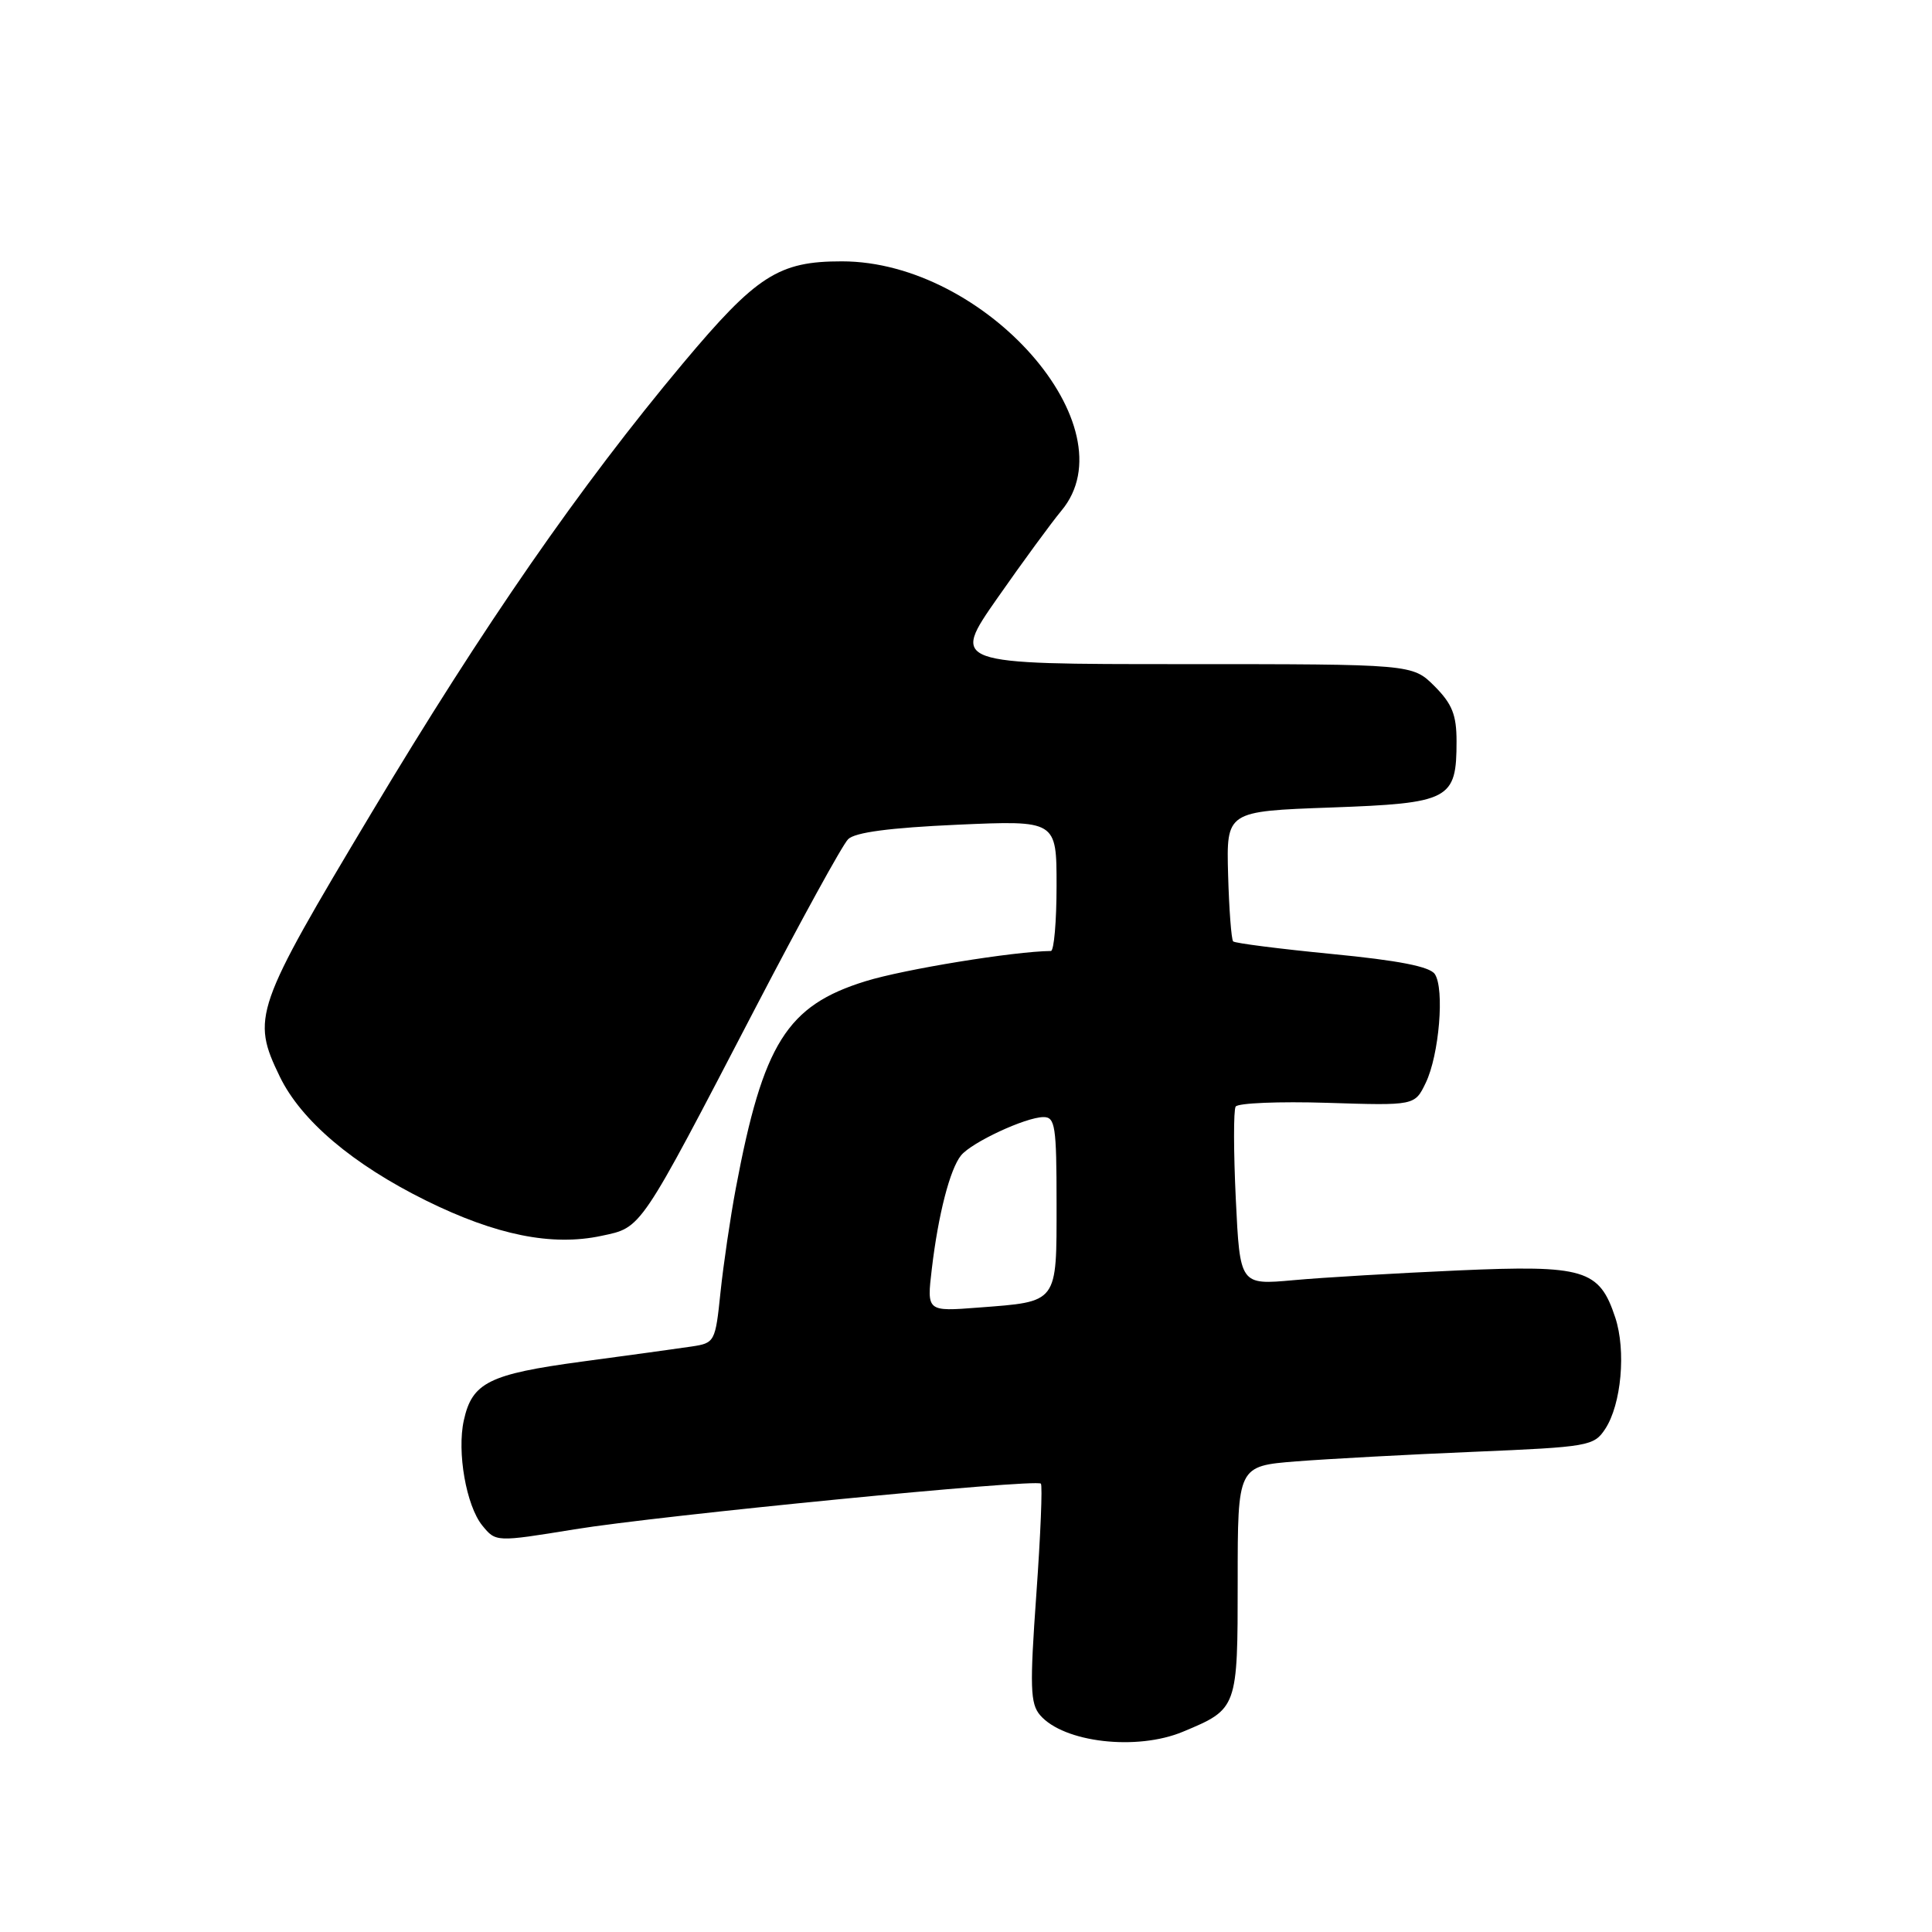 <?xml version="1.0" encoding="UTF-8" standalone="no"?>
<!DOCTYPE svg PUBLIC "-//W3C//DTD SVG 1.1//EN" "http://www.w3.org/Graphics/SVG/1.1/DTD/svg11.dtd" >
<svg xmlns="http://www.w3.org/2000/svg" xmlns:xlink="http://www.w3.org/1999/xlink" version="1.1" viewBox="0 0 256 256">
 <g >
 <path fill="currentColor"
d=" M 156.75 229.46 C 163.99 226.44 164.00 226.40 164.00 209.47 C 164.00 194.26 164.00 194.26 171.75 193.64 C 176.01 193.31 186.62 192.73 195.32 192.37 C 210.51 191.73 211.21 191.61 212.70 189.34 C 214.84 186.08 215.48 178.97 214.03 174.58 C 211.92 168.19 209.96 167.60 193.19 168.34 C 185.11 168.70 175.30 169.27 171.40 169.63 C 164.30 170.27 164.30 170.27 163.75 158.88 C 163.45 152.62 163.44 147.11 163.73 146.63 C 164.02 146.16 169.48 145.93 175.86 146.13 C 187.46 146.50 187.46 146.50 188.91 143.50 C 190.70 139.81 191.43 131.01 190.12 129.07 C 189.45 128.07 185.27 127.26 176.50 126.41 C 169.54 125.73 163.65 124.98 163.40 124.74 C 163.16 124.49 162.86 120.52 162.73 115.90 C 162.50 107.50 162.50 107.50 176.33 107.00 C 192.14 106.43 193.00 105.97 193.00 98.23 C 193.00 94.72 192.42 93.27 190.08 90.92 C 187.15 88.00 187.15 88.00 156.60 88.00 C 126.05 88.00 126.05 88.00 132.16 79.25 C 135.52 74.44 139.34 69.23 140.64 67.67 C 149.88 56.62 130.54 34.63 111.56 34.63 C 103.17 34.62 100.25 36.50 90.50 48.14 C 76.87 64.42 64.08 82.88 49.25 107.67 C 33.68 133.69 33.28 134.82 37.08 142.67 C 39.90 148.48 46.74 154.28 56.45 159.08 C 65.72 163.66 73.13 165.16 79.68 163.76 C 85.08 162.61 84.62 163.29 100.12 133.51 C 106.13 121.97 111.64 111.93 112.38 111.20 C 113.28 110.29 117.93 109.68 126.85 109.28 C 140.00 108.70 140.00 108.70 140.00 117.35 C 140.00 122.11 139.66 126.00 139.25 126.01 C 134.36 126.06 119.80 128.43 114.71 130.01 C 104.26 133.23 101.11 138.26 97.50 157.45 C 96.77 161.33 95.86 167.53 95.47 171.23 C 94.79 177.81 94.71 177.96 91.64 178.42 C 89.91 178.68 83.37 179.58 77.10 180.42 C 64.80 182.08 62.56 183.19 61.46 188.20 C 60.53 192.40 61.78 199.51 63.90 202.13 C 65.70 204.34 65.70 204.34 76.10 202.65 C 87.42 200.80 137.24 195.92 137.92 196.59 C 138.15 196.82 137.88 203.41 137.32 211.25 C 136.44 223.55 136.51 225.74 137.82 227.27 C 140.94 230.89 150.63 232.02 156.75 229.46 Z  M 123.47 168.14 C 124.32 160.93 125.88 154.89 127.35 153.09 C 128.77 151.36 135.87 148.05 138.25 148.02 C 139.82 148.00 140.00 149.20 140.00 159.46 C 140.00 172.80 140.27 172.45 129.65 173.26 C 122.80 173.79 122.80 173.79 123.47 168.14 Z "/>
</g>
</svg>